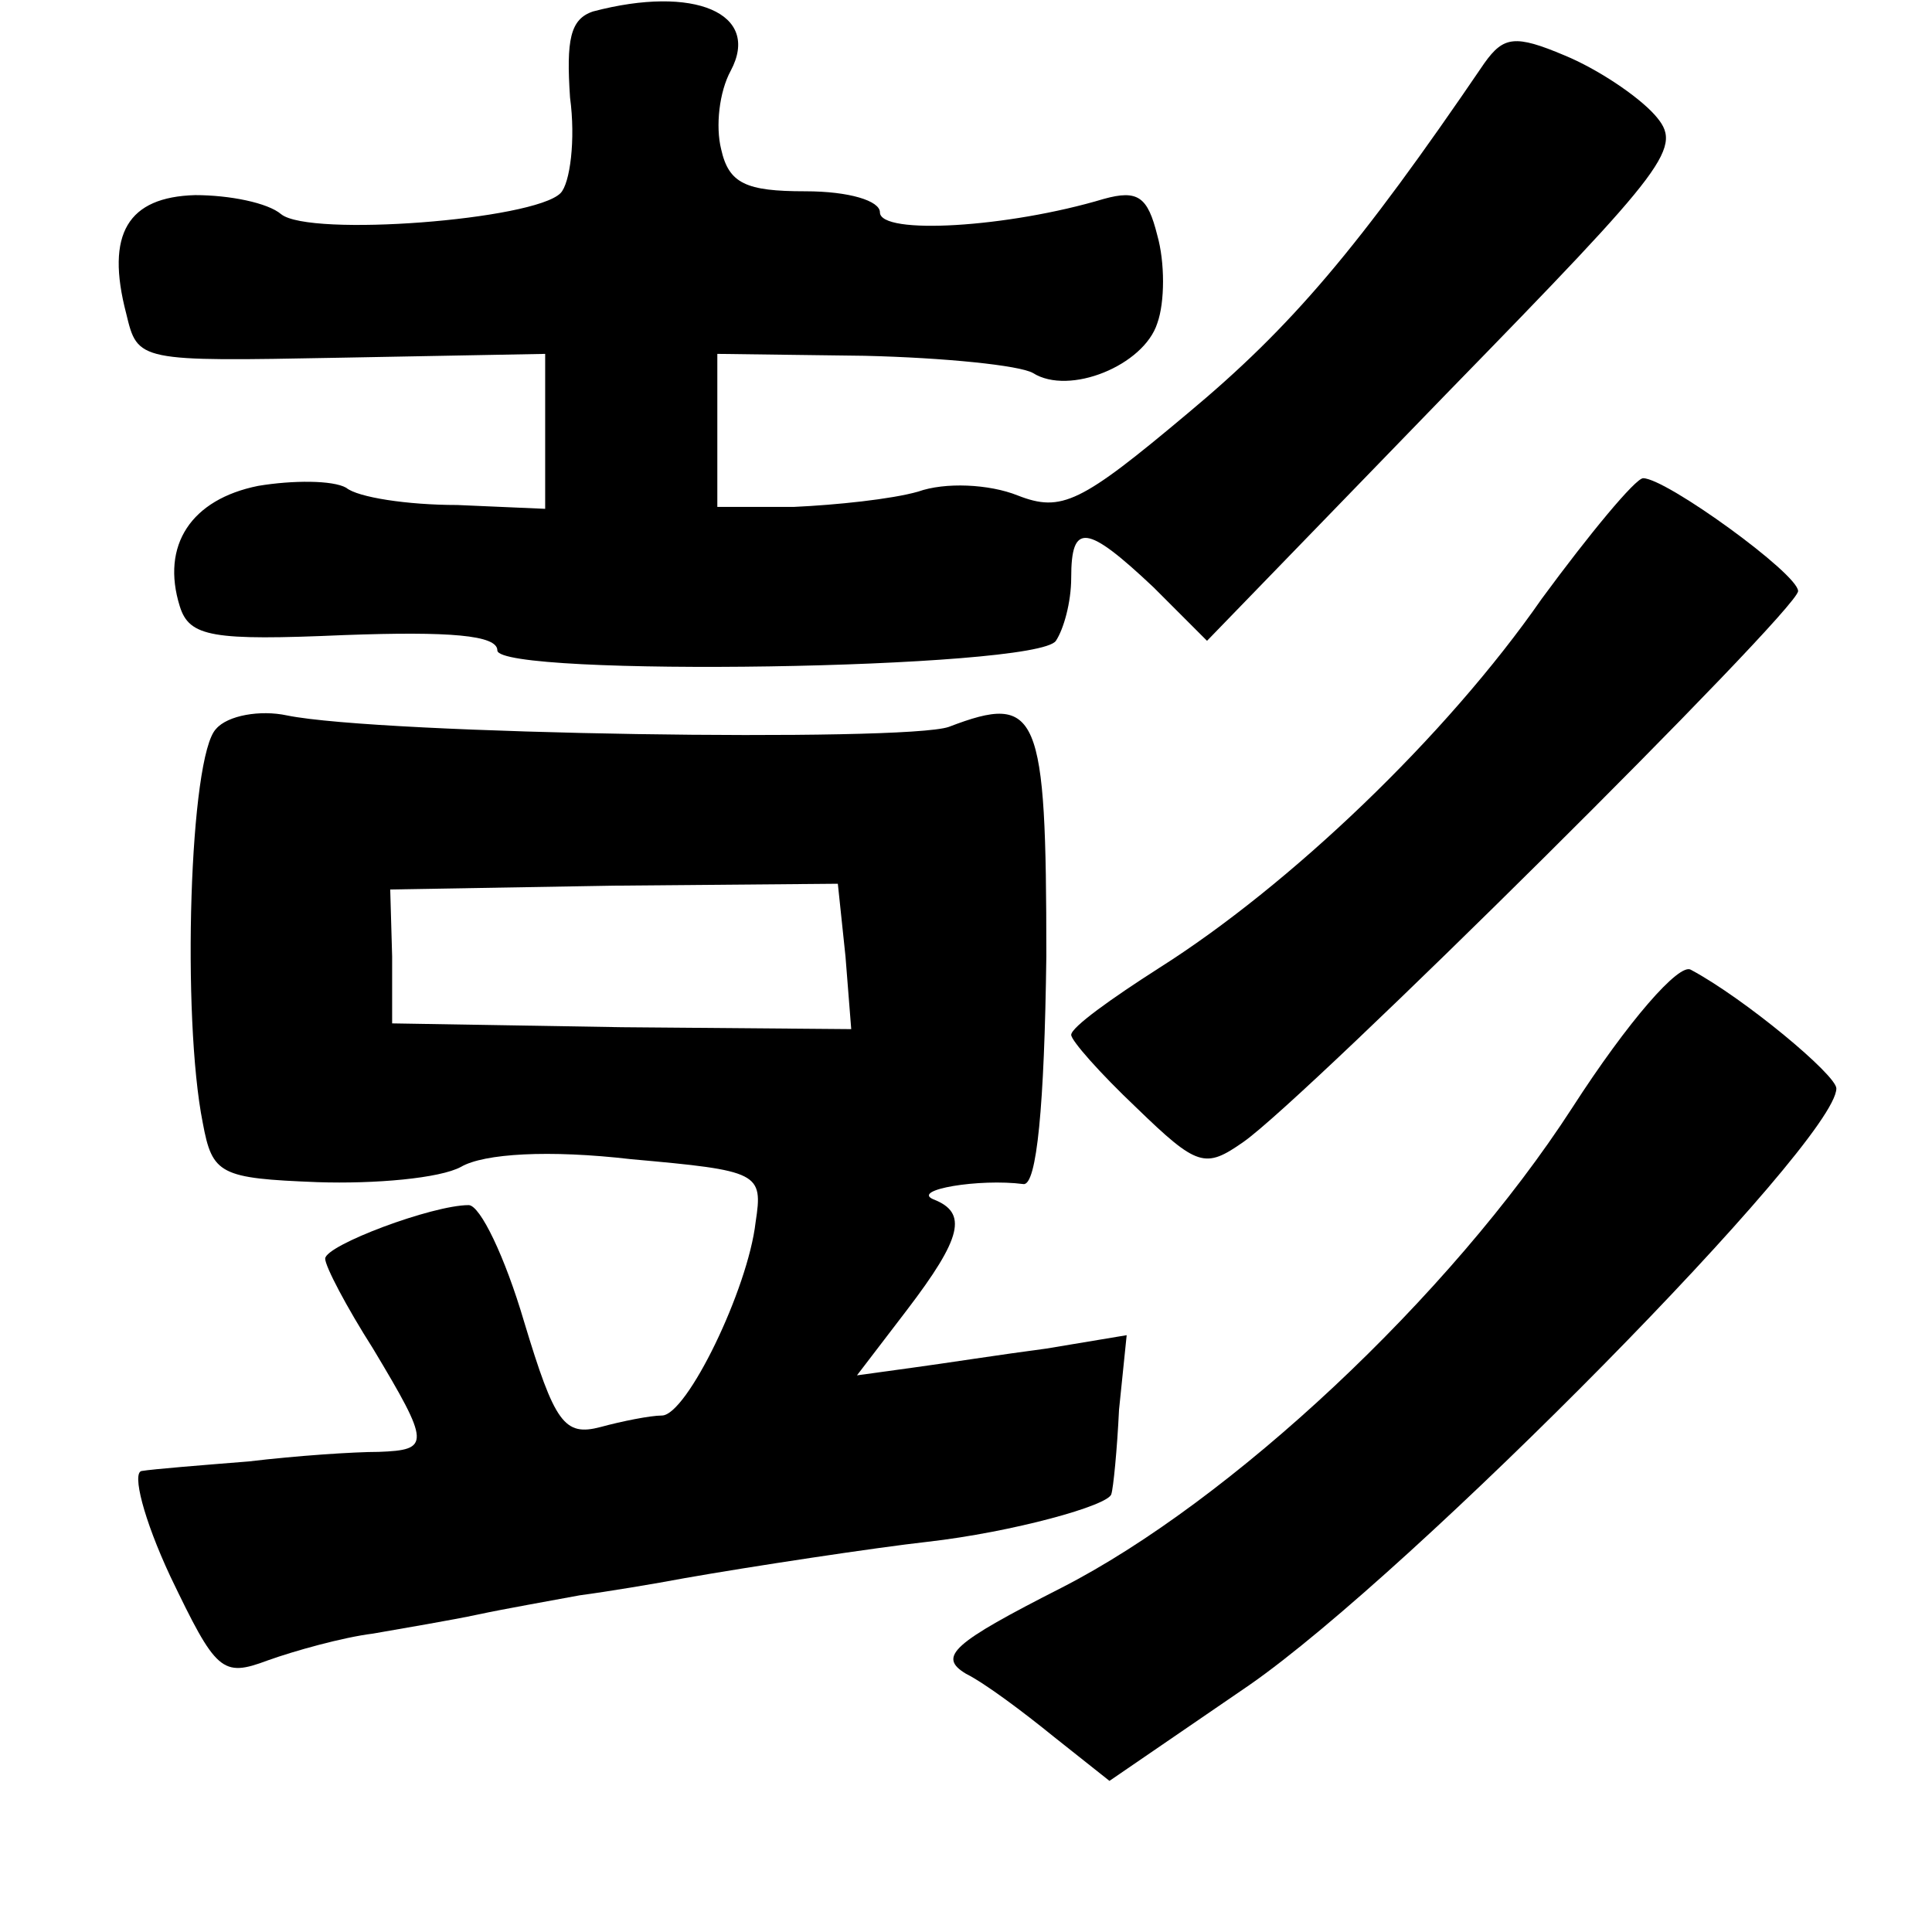 <?xml version="1.0" standalone="no"?>
<!DOCTYPE svg PUBLIC "-//W3C//DTD SVG 20010904//EN"
 "http://www.w3.org/TR/2001/REC-SVG-20010904/DTD/svg10.dtd">
<svg version="1.0" xmlns="http://www.w3.org/2000/svg"
 width="101pt" height="101pt" viewBox="0 0 101 101"
 preserveAspectRatio="xMidYMid meet">
<g transform="translate(0,101) scale(0.1,-0.1)"
fill="#000000" stroke="none">
<path d="M310 1004 c-12 -4 -14 -15 -12 -45 3 -22 0 -45 -5 -50 -14 -14 -131
-23 -146 -11 -7 6 -27 10 -45 10 -35 -1 -47 -20 -36 -62 6 -25 6 -25 112 -23
l107 2 0 -40 0 -41 -46 2 c-26 0 -52 4 -58 9 -7 4 -28 4 -46 1 -35 -7 -51 -31
-41 -63 5 -16 17 -18 86 -15 55 2 80 0 80 -8 0 -14 282 -10 292 5 4 6 8 20 8
33 0 29 8 28 43 -5 l28 -28 125 129 c118 121 124 129 109 146 -9 10 -30 24
-47 31 -26 11 -32 10 -42 -4 -66 -97 -101 -138 -155 -183 -56 -47 -66 -52 -89
-43 -15 6 -38 7 -52 2 -14 -4 -43 -7 -65 -8 l-40 0 0 40 0 40 77 -1 c42 -1 81
-5 88 -9 19 -12 58 4 65 26 4 11 4 32 0 46 -5 20 -10 24 -28 19 -50 -15 -117
-19 -117 -7 0 6 -16 11 -39 11 -31 0 -40 4 -44 22 -3 12 -1 30 5 41 16 30 -19
45 -72 31z"/>
<path d="M806 697 c-50 -72 -132 -150 -200 -193 -25 -16 -46 -31 -46 -35 0 -3
15 -20 34 -38 32 -31 36 -32 56 -18 33 23 290 278 290 288 0 9 -69 59 -81 59
-4 0 -28 -29 -53 -63z"/>
<path d="M113 629 c-14 -14 -18 -151 -7 -206 5 -27 9 -29 60 -31 30 -1 64 2
75 8 12 7 46 9 89 4 67 -6 69 -7 65 -33 -4 -35 -36 -101 -49 -101 -6 0 -21 -3
-32 -6 -19 -5 -24 2 -40 55 -10 34 -23 61 -29 61 -19 0 -75 -21 -75 -28 0 -4
11 -25 25 -47 30 -50 30 -53 3 -54 -13 0 -43 -2 -68 -5 -25 -2 -50 -4 -56 -5
-5 -1 1 -25 15 -55 24 -50 27 -53 51 -44 14 5 39 12 55 14 17 3 41 7 55 10 14
3 37 7 53 10 15 2 39 6 55 9 34 6 100 16 127 19 44 5 95 19 96 25 1 3 3 23 4
44 l4 39 -42 -7 c-23 -3 -55 -8 -70 -10 l-29 -4 26 34 c29 38 32 51 14 58 -12
5 24 11 47 8 7 -1 11 41 12 119 0 128 -4 138 -51 120 -23 -8 -297 -4 -346 6
-14 3 -31 0 -37 -7z m329 -119 l3 -38 -120 1 -120 2 0 35 -1 35 117 2 117 1 4
-38z"/>
<path d="M822 431 c-64 -99 -179 -206 -267 -251 -57 -29 -65 -36 -50 -45 10
-5 30 -20 46 -33 l29 -23 73 50 c85 59 307 284 307 312 0 7 -48 47 -76 62 -6
4 -33 -27 -62 -72z"/>
</g>
</svg>
